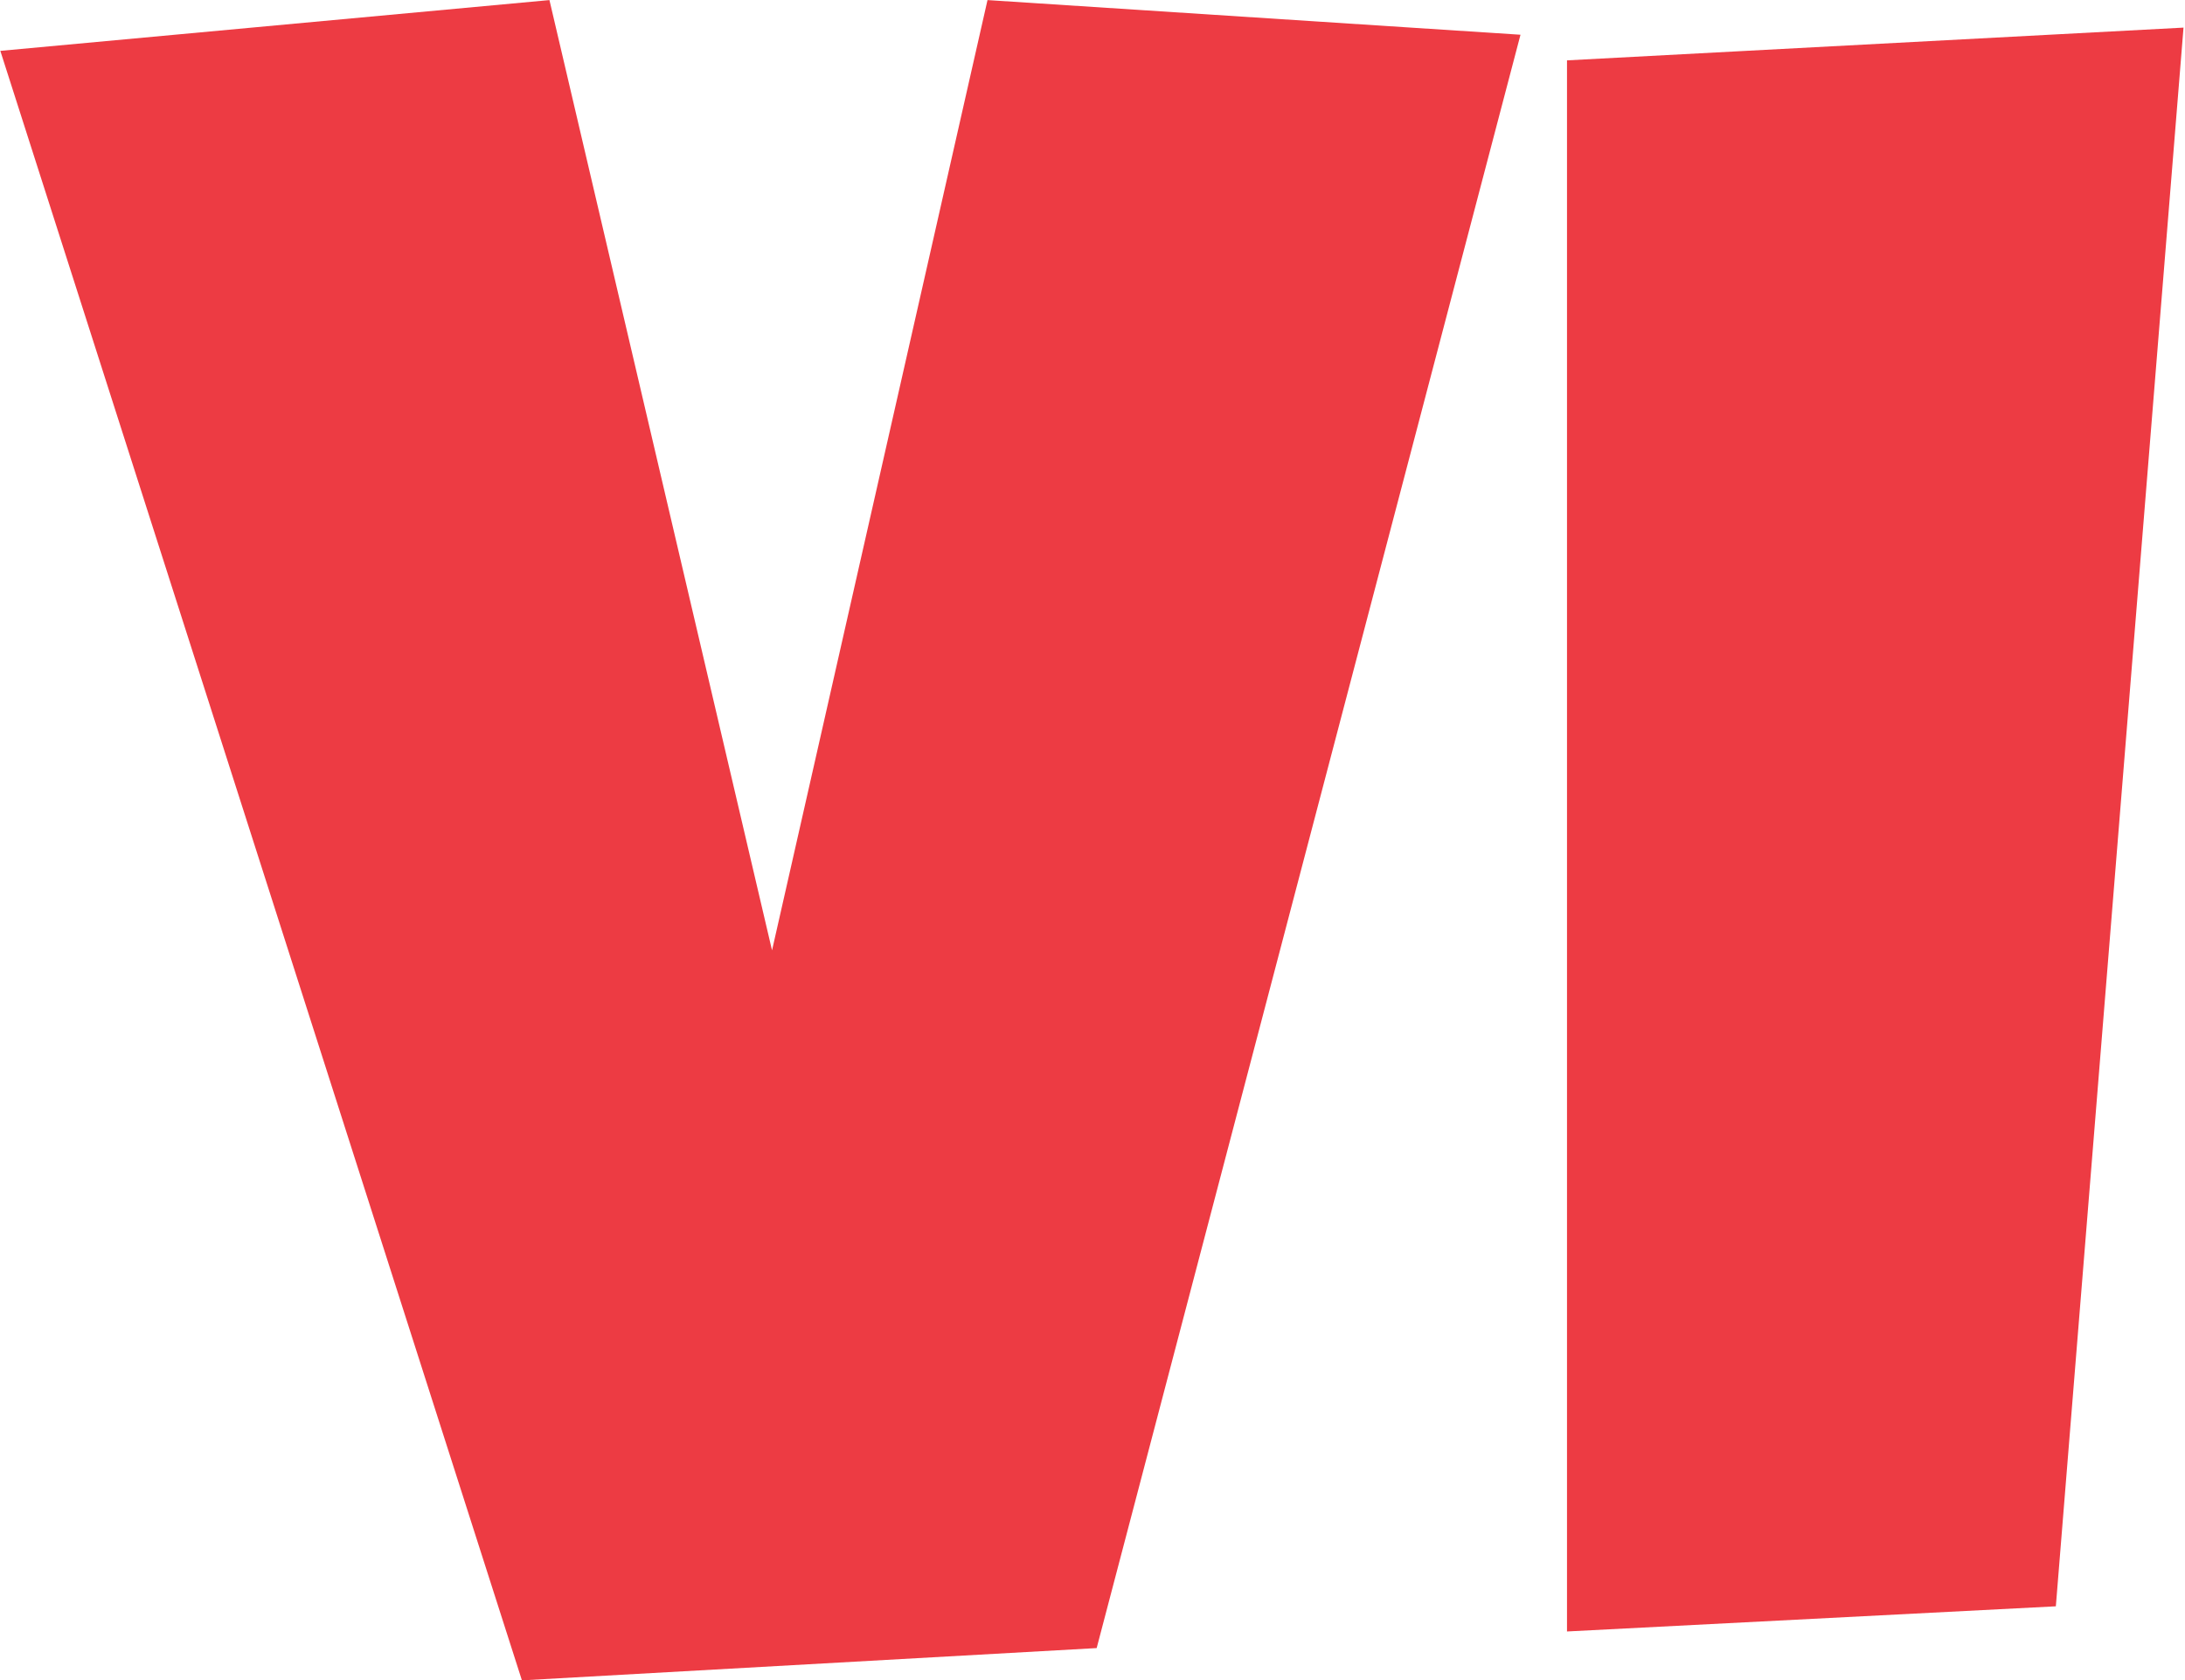 <svg xmlns="http://www.w3.org/2000/svg" version="1.1" xmlns:xlink="http://www.w3.org/1999/xlink" xmlns:svgjs="http://svgjs.dev/svgjs" width="2000" height="1538" viewBox="0 0 2000 1538"><g transform="matrix(1,0,0,1,-0.531,0)"><svg viewBox="0 0 260 200" data-background-color="#ffffff" preserveAspectRatio="xMidYMid meet" height="1538" width="2000" xmlns="http://www.w3.org/2000/svg" xmlns:xlink="http://www.w3.org/1999/xlink"><g id="tight-bounds" transform="matrix(1,0,0,1,0.069,-0)"><svg viewBox="0 0 259.862 200" height="200" width="259.862"><g><svg viewBox="0 0 259.862 200" height="200" width="259.862"><g><svg viewBox="0 0 259.862 200" height="200" width="259.862"><g id="textblocktransform"><svg viewBox="0 0 259.862 200" height="200" width="259.862" id="textblock"><g><svg viewBox="0 0 259.862 200" height="200" width="259.862"><g transform="matrix(1,0,0,1,0,0)"><svg width="259.862" viewBox="-0.93 -34.96 46 35.4" height="200" data-palette-color="#ed3b43"><path d="M19.87-34.96L31.1-34.23 22.17-0.24 10.06 0.44-0.93-33.89 10.64-34.96 15.33-14.94 19.87-34.96ZM32.08-33.69L45.07-34.38 42.38-1.12 32.08-0.59 32.08-33.69Z" opacity="1" transform="matrix(1,0,0,1,0,0)" fill="#ed3b43" class="undefined-text-0" data-fill-palette-color="primary" id="text-0"></path></svg></g></svg></g></svg></g></svg></g></svg></g><defs></defs></svg><rect width="259.862" height="200" fill="none" stroke="none" visibility="hidden"></rect></g></svg></g></svg>